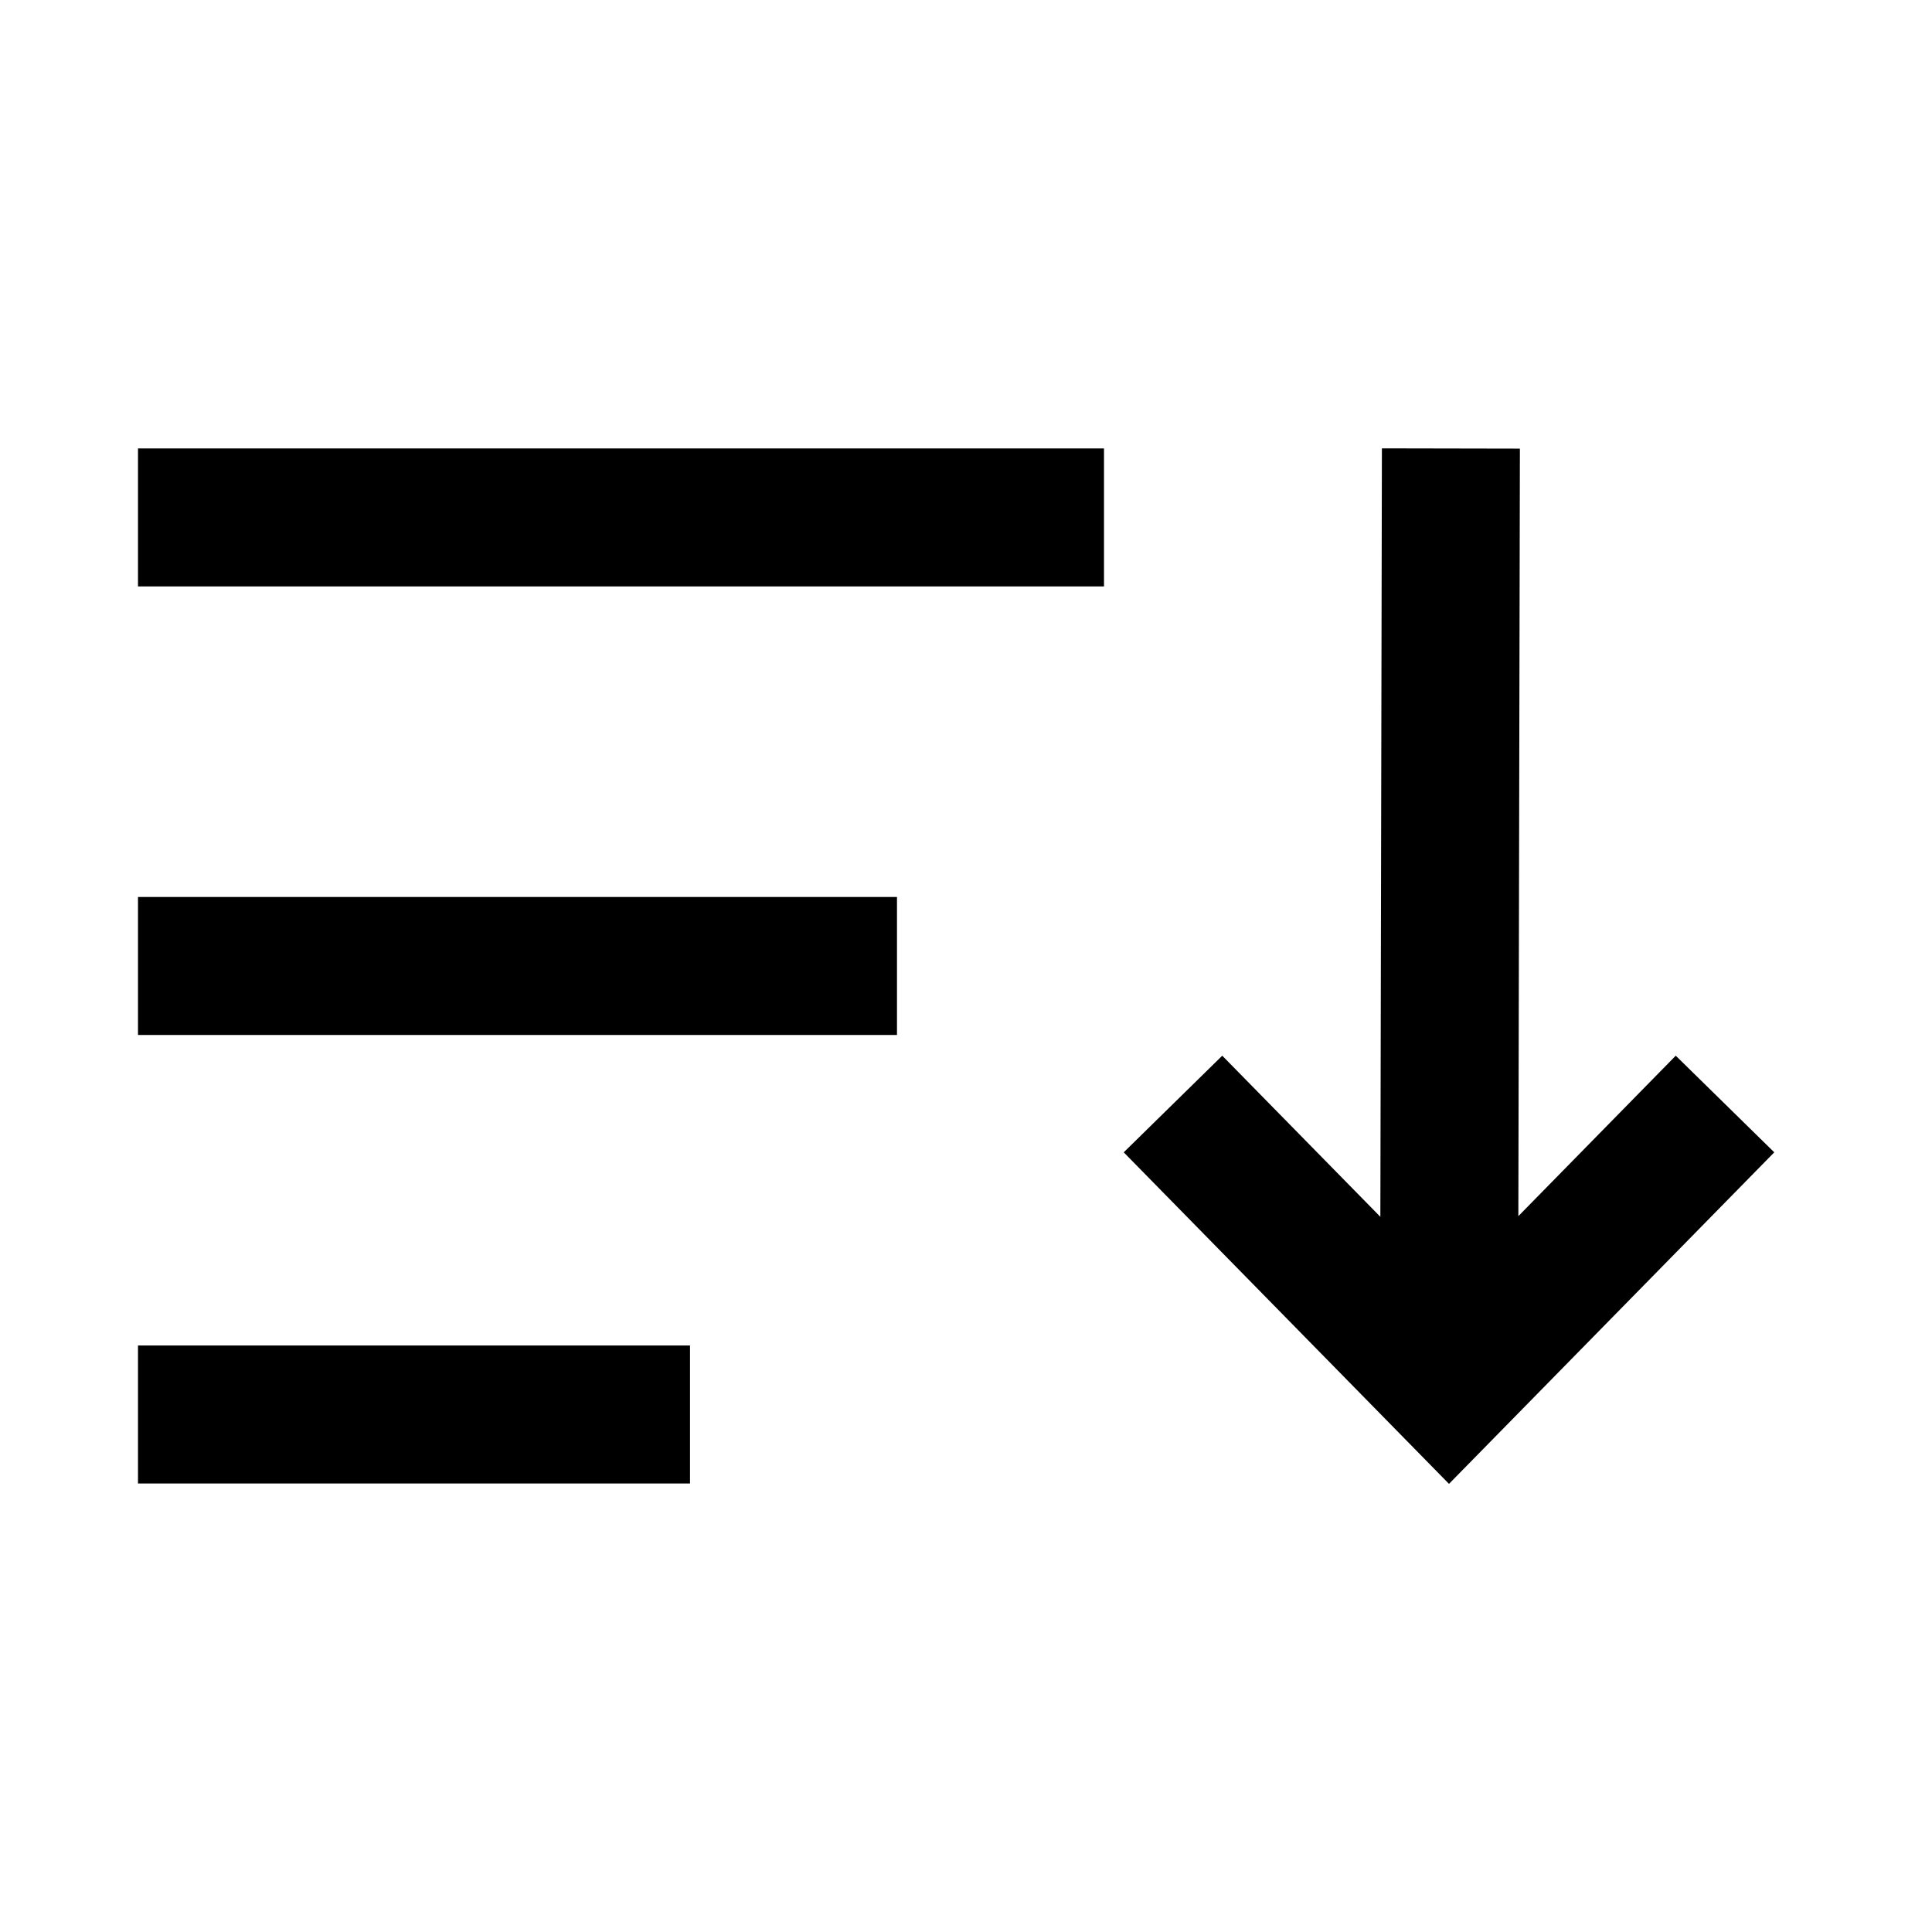 <!-- Generated by IcoMoon.io -->
<svg version="1.1" xmlns="http://www.w3.org/2000/svg" width="512" height="512" viewBox="0 0 512 512">
<title>icon-dc_sort</title>
<path d="M36.57 118.84h256v36.57h-256v-36.57z"></path>
<path d="M36.57 237.71h201.14v36.57h-201.14v-36.57z"></path>
<path d="M36.57 356.57h146.29v36.57h-146.29v-36.57z"></path>
<path d="M444.090 279.77l-41.71 42.52 0.41-203.4-36.57-0.070-0.41 203.65-41.9-42.7-26.11 25.61 86.2 87.86 86.2-87.86z"></path>
</svg>
